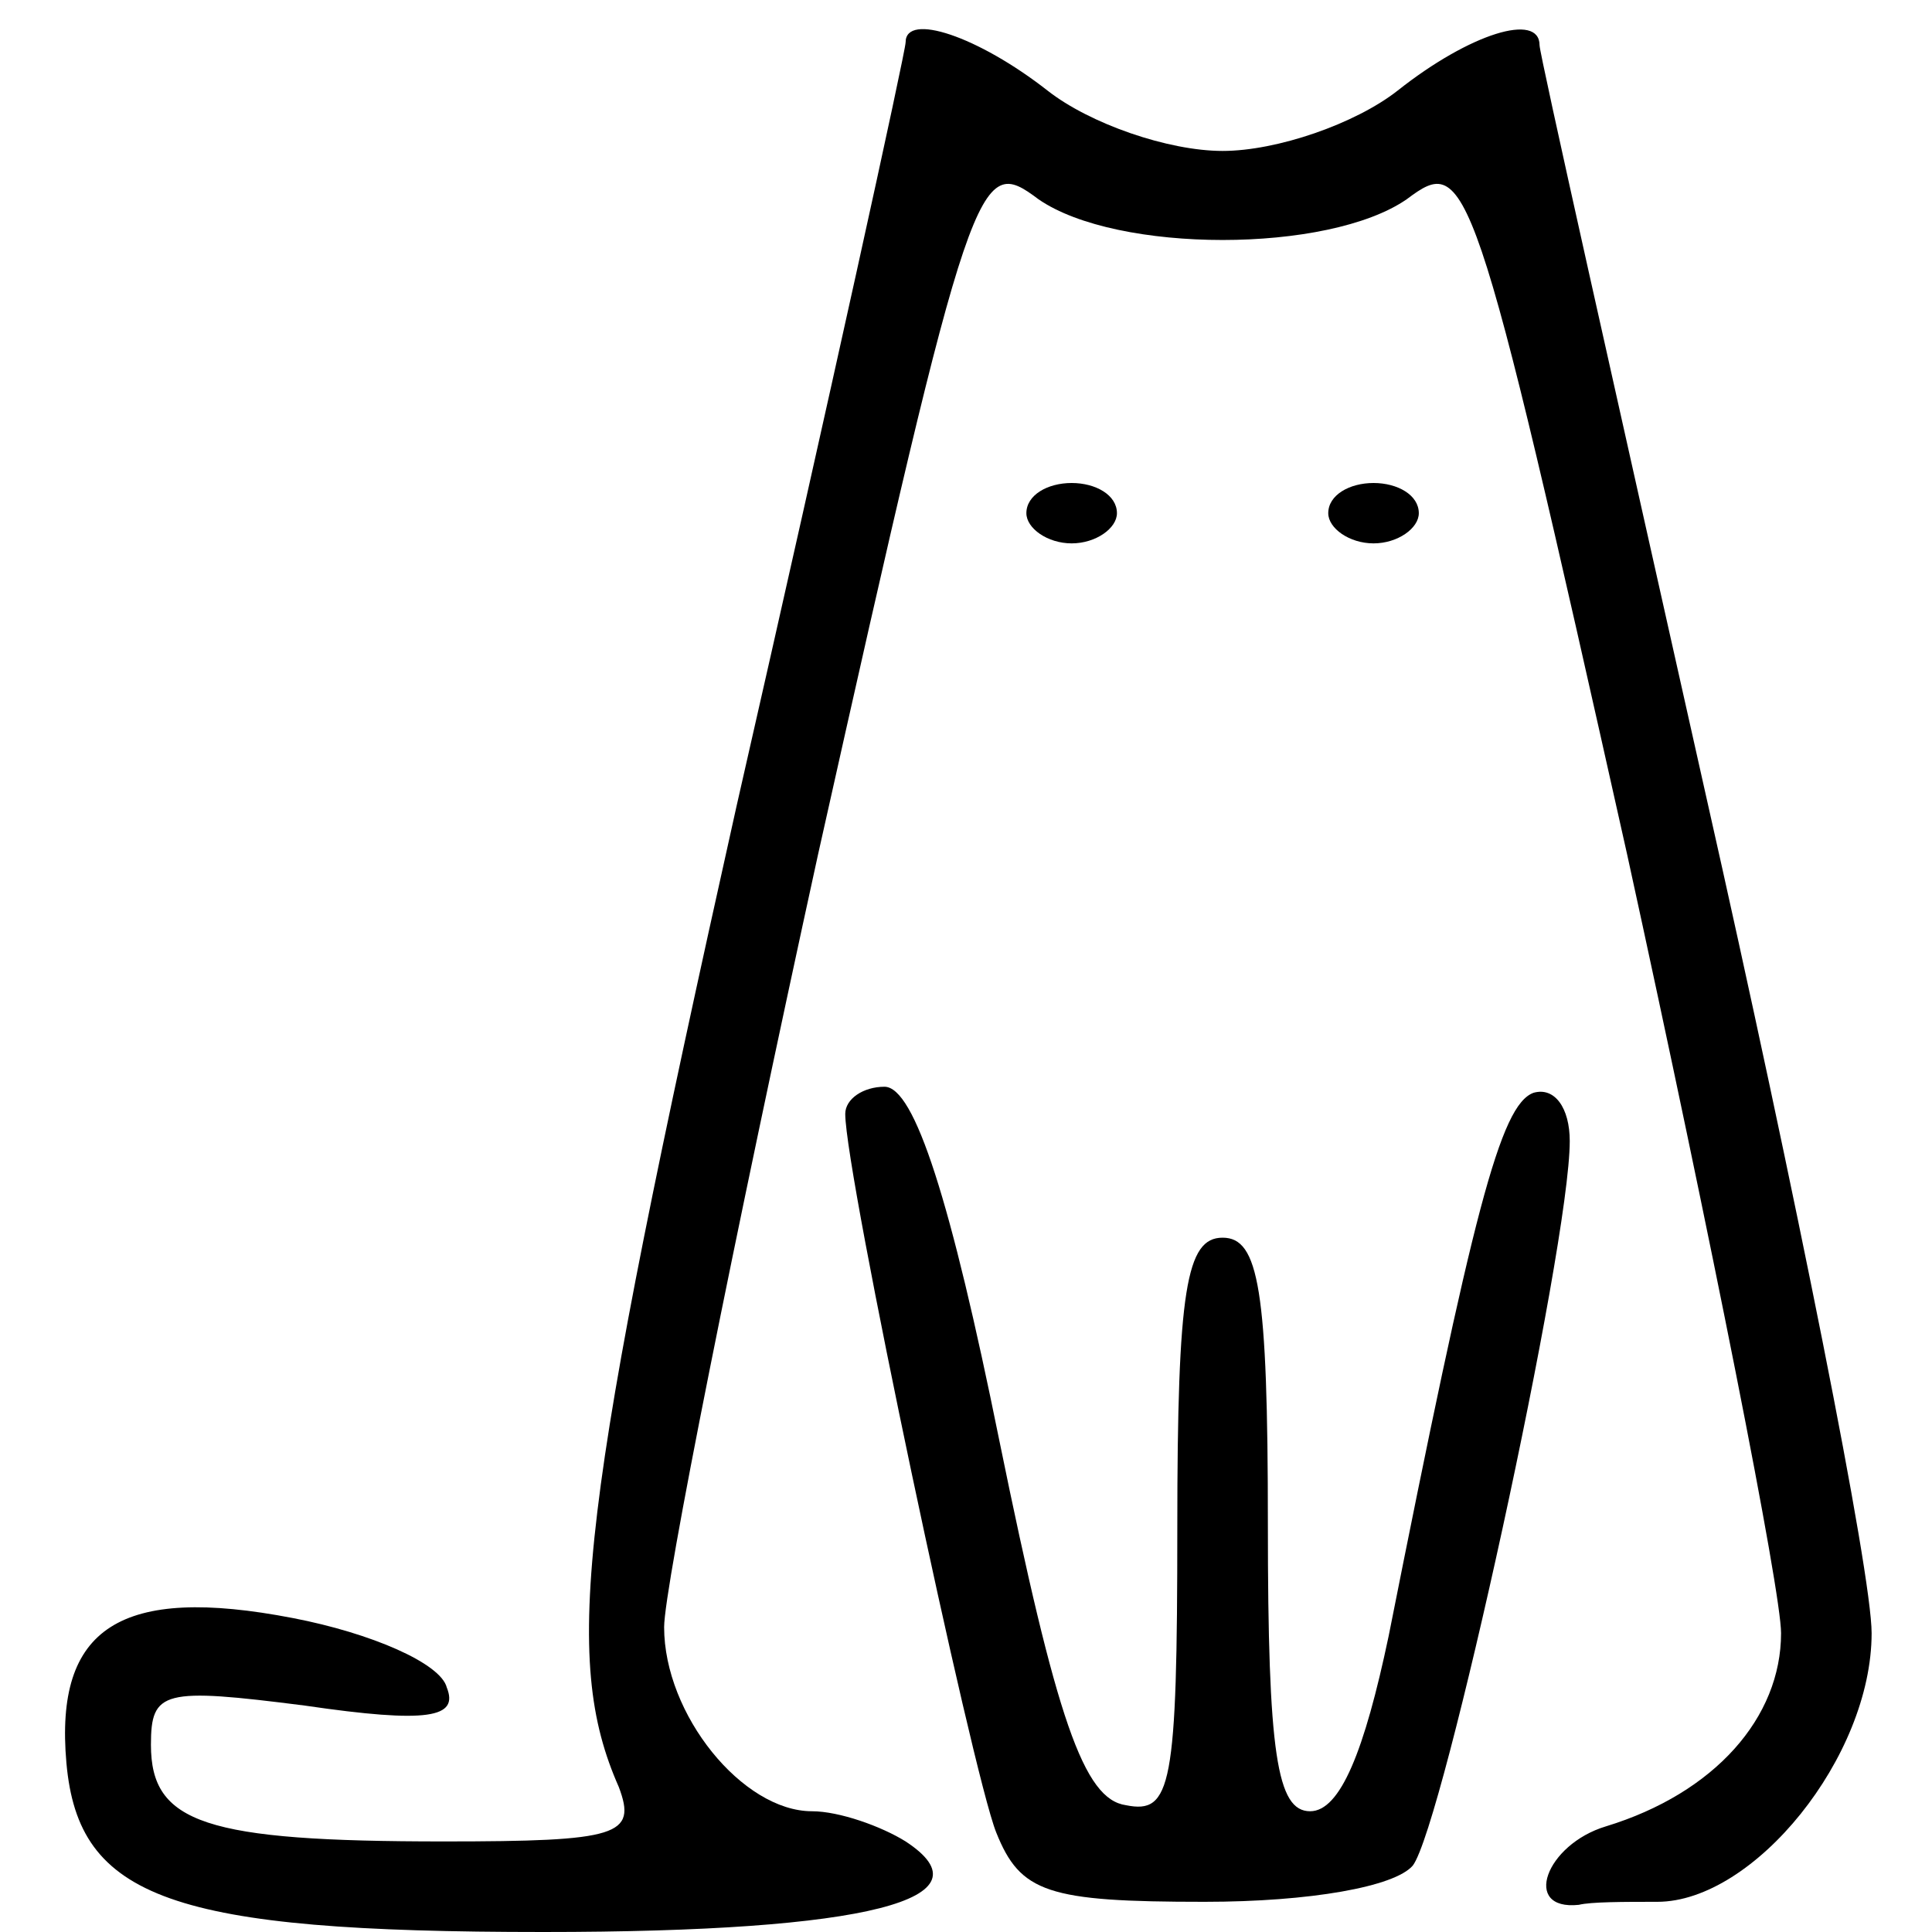 <?xml version="1.0" standalone="no"?>
<!DOCTYPE svg PUBLIC "-//W3C//DTD SVG 20010904//EN"
 "http://www.w3.org/TR/2001/REC-SVG-20010904/DTD/svg10.dtd">
<svg version="1.0" xmlns="http://www.w3.org/2000/svg"
 width="64pt" height="64pt" viewBox="0 0 64 64"
 preserveAspectRatio="xMidYMid meet">

<g transform="translate(0,64) scale(0.1,-0.1)"
fill="#000000" stroke="none">
<path d="M300 626 c0 -3 -25 -117 -56 -253 -52 -233 -58 -282 -39 -325 6 -16
0 -18 -58 -18 -79 0 -97 6 -97 32 0 18 4 19 51 13 41 -6 51 -4 47 6 -2 8 -25
18 -51 23 -57 11 -79 -3 -75 -48 4 -45 35 -56 158 -56 108 0 149 11 120 30 -8
5 -22 10 -31 10 -23 0 -49 32 -49 61 0 13 23 128 51 256 51 228 53 232 73 217
26 -18 96 -18 122 0 20 15 22 11 73 -217 28 -128 51 -244 51 -258 0 -28 -22
-53 -58 -64 -20 -6 -28 -28 -9 -26 4 1 15 1 26 1 32 0 71 48 71 89 0 20 -25
145 -55 278 -30 134 -55 245 -55 248 0 11 -23 4 -47 -15 -14 -11 -40 -20 -58
-20 -18 0 -44 9 -58 20 -23 18 -47 26 -47 16z"/>
<path d="M340 470 c0 -5 7 -10 15 -10 8 0 15 5 15 10 0 6 -7 10 -15 10 -8 0
-15 -4 -15 -10z"/>
<path d="M440 470 c0 -5 7 -10 15 -10 8 0 15 5 15 10 0 6 -7 10 -15 10 -8 0
-15 -4 -15 -10z"/>
<path d="M280 271 c0 -20 42 -218 50 -238 8 -20 17 -23 69 -23 35 0 63 5 69
12 10 13 52 205 52 240 0 11 -5 18 -12 16 -11 -4 -20 -39 -48 -180 -8 -38 -16
-58 -26 -58 -11 0 -14 19 -14 95 0 78 -3 95 -15 95 -12 0 -15 -17 -15 -96 0
-86 -2 -95 -17 -92 -14 2 -23 28 -42 121 -16 79 -28 117 -38 117 -7 0 -13 -4
-13 -9z"/>
</g>
</svg>
